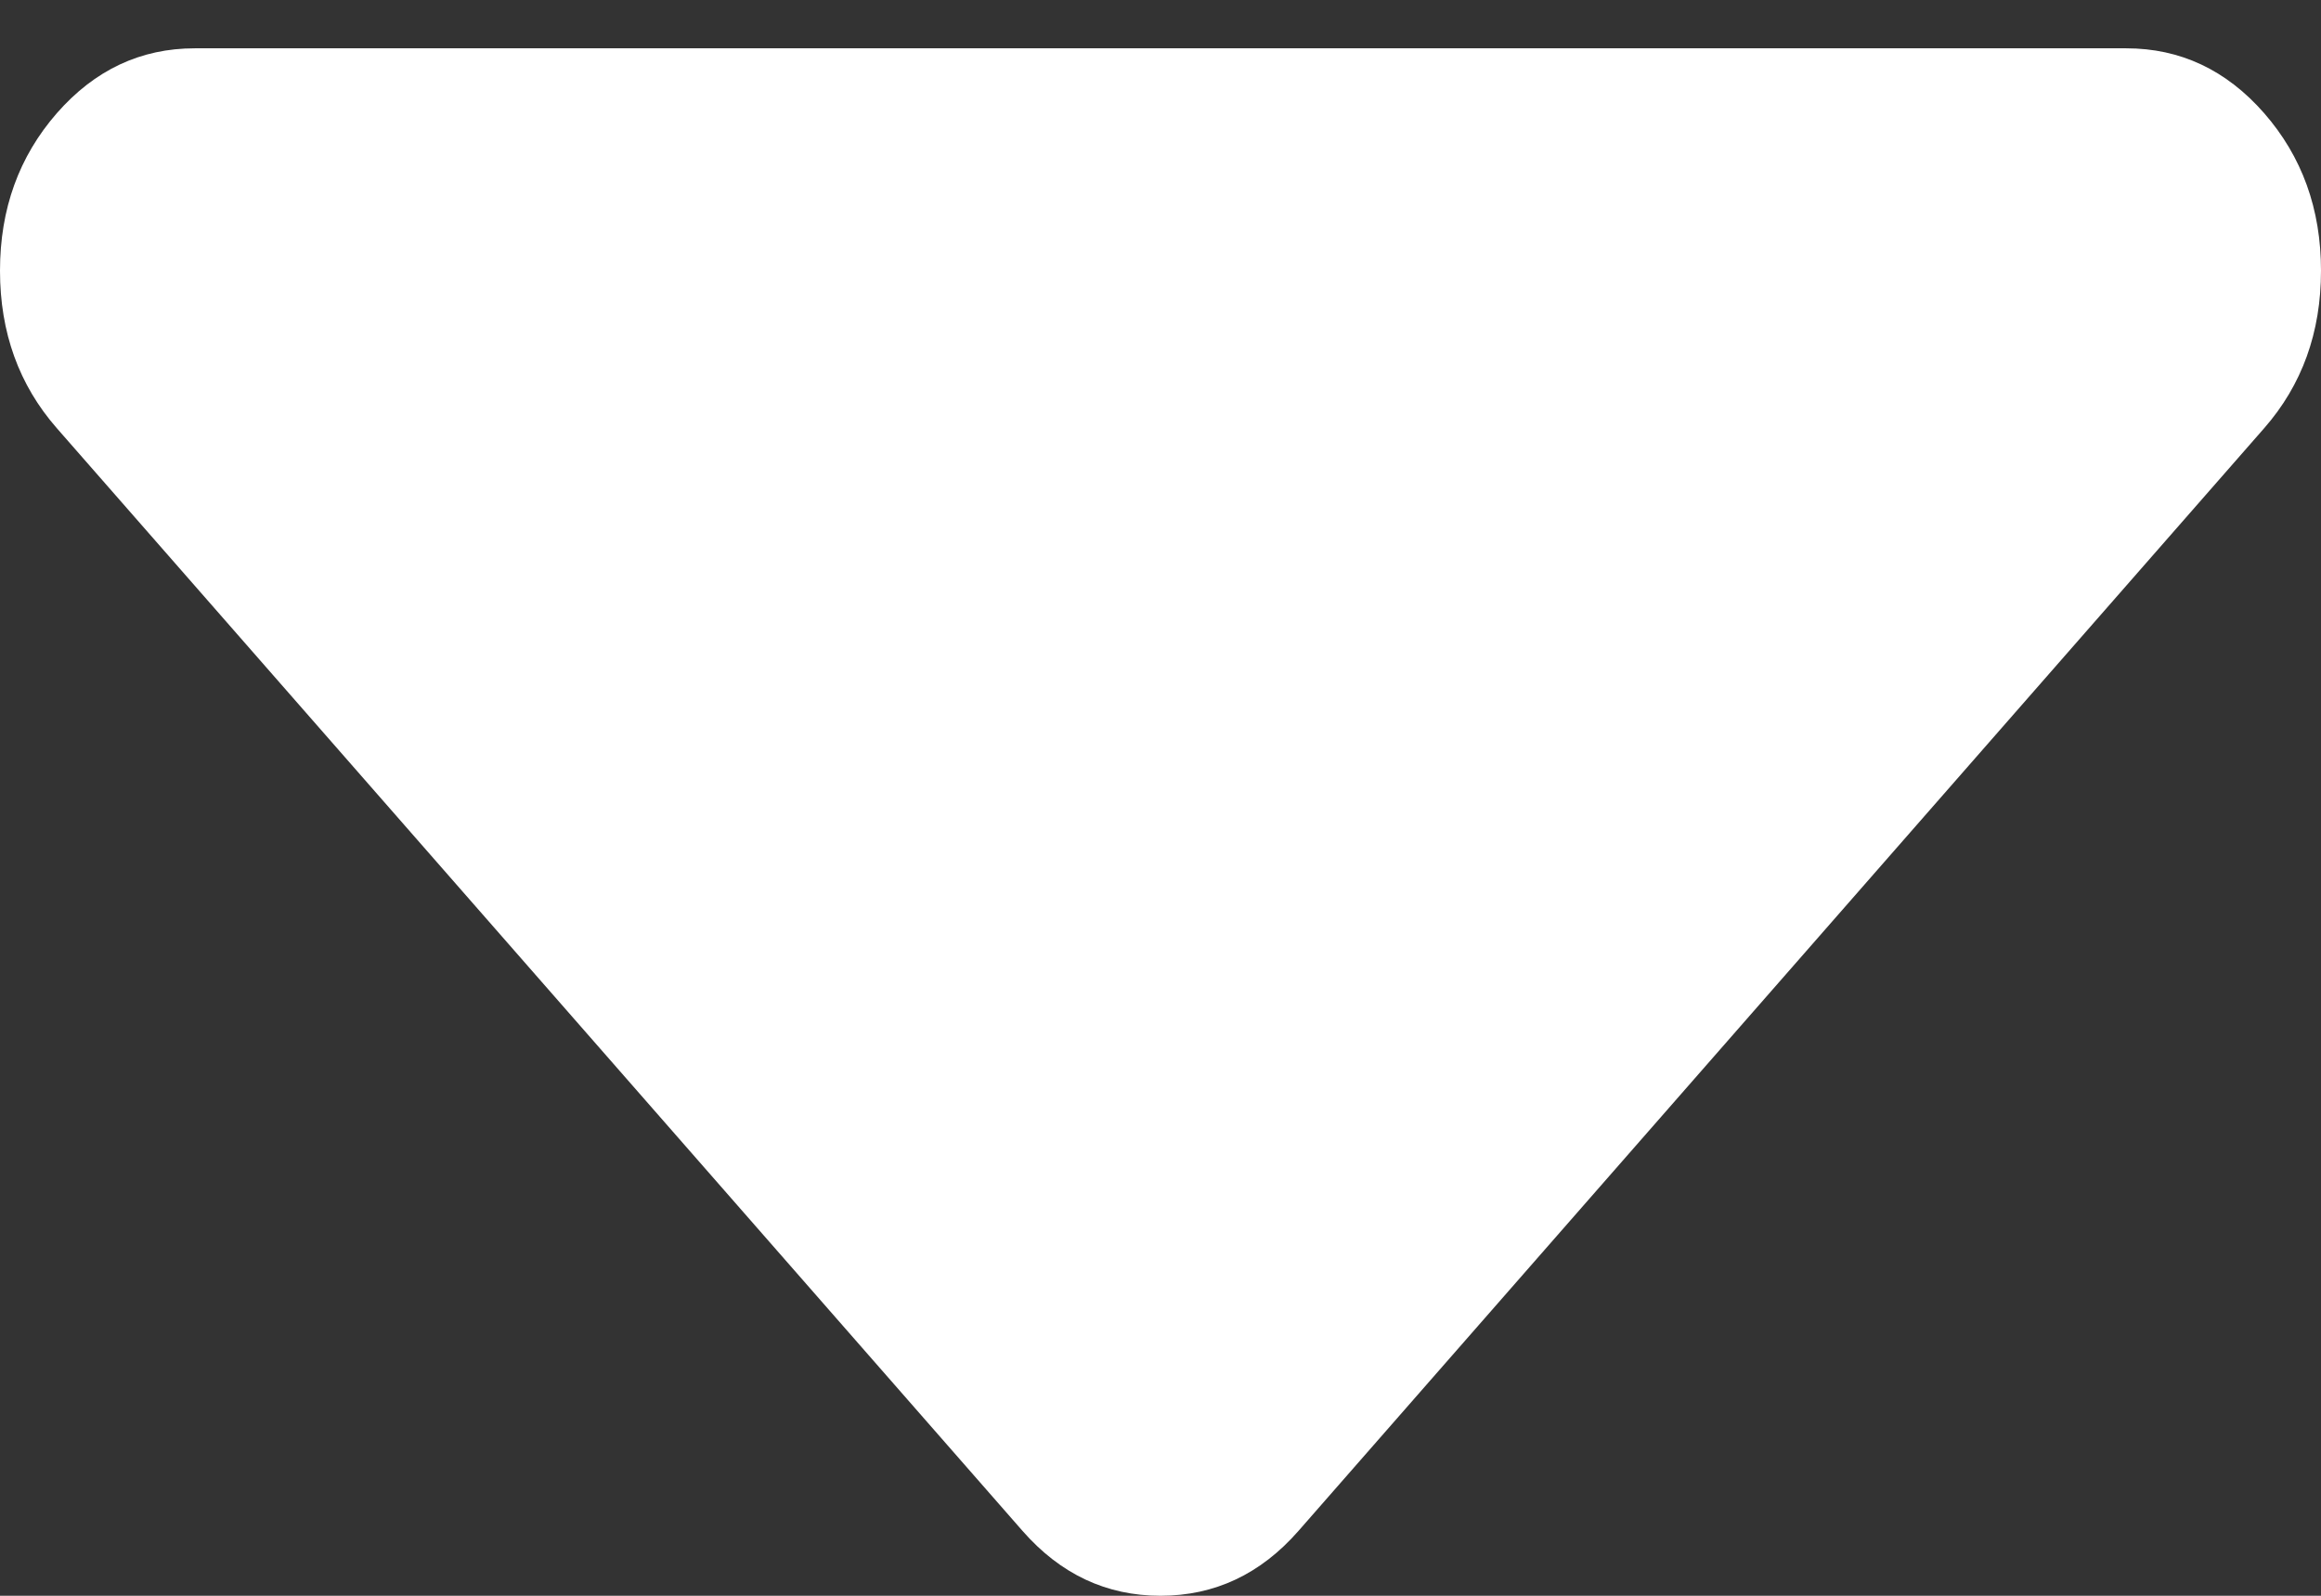 <?xml version="1.0" encoding="UTF-8"?>
<svg width="16px" height="11px" viewBox="0 0 16 11" version="1.1" xmlns="http://www.w3.org/2000/svg" xmlns:xlink="http://www.w3.org/1999/xlink">
    <rect x="0" y="0" width="16" height="11" fill="#333333" stroke="none"/>
    <title>dda</title>
    <g id="Page-1" stroke="none" stroke-width="1" fill="none" fill-rule="evenodd">
        <g id="Artboard" transform="translate(-4, -6)" fill="#FFFFFF">
            <path d="M5.343,6.333 L18.657,6.333 C19.03,6.333 19.347,6.482 19.608,6.78 C19.869,7.079 20,7.44 20,7.866 C20,8.292 19.869,8.654 19.608,8.952 L12.951,16.553 C12.69,16.851 12.373,17 12,17 C11.627,17 11.31,16.851 11.049,16.553 L4.392,8.952 C4.131,8.654 4,8.292 4,7.866 C4,7.44 4.131,7.079 4.392,6.78 C4.653,6.482 4.97,6.333 5.343,6.333 Z" id="dda" transform="translate(12, 11.667) scale(-1, -1) rotate(-180) translate(-12, -11.667) "></path>
        </g>
    </g>
</svg>